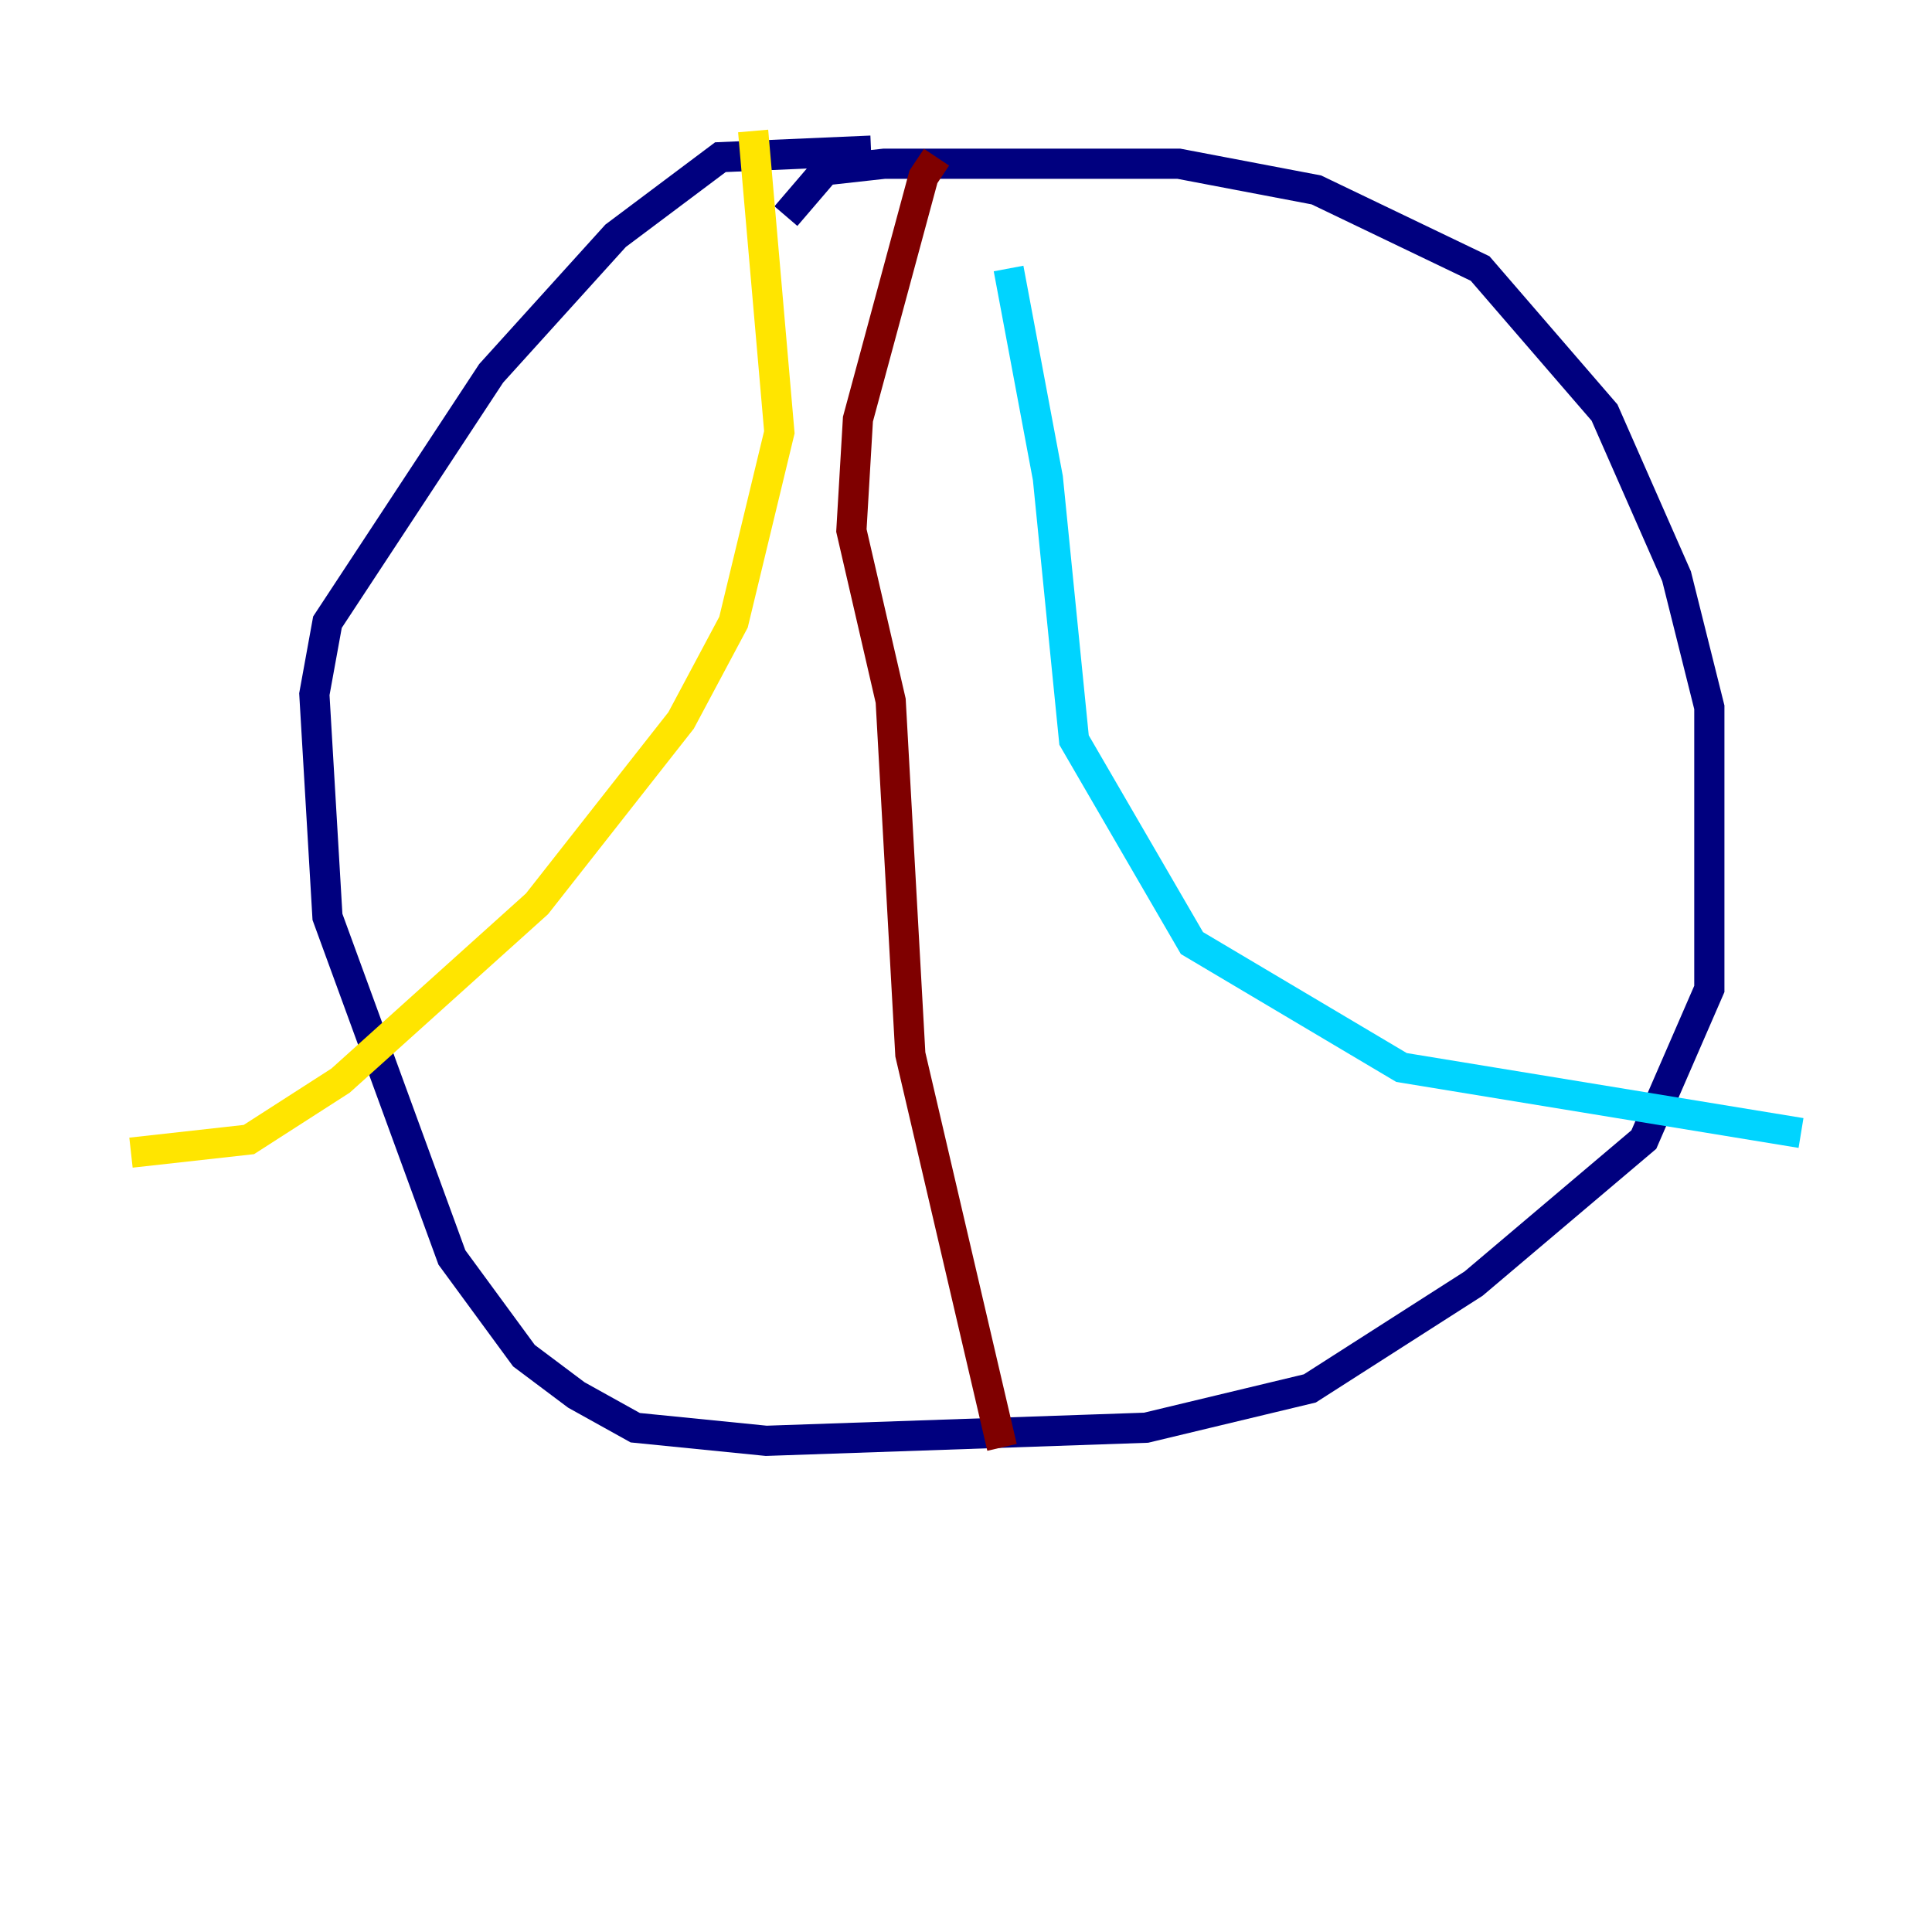 <?xml version="1.0" encoding="utf-8" ?>
<svg baseProfile="tiny" height="128" version="1.2" viewBox="0,0,128,128" width="128" xmlns="http://www.w3.org/2000/svg" xmlns:ev="http://www.w3.org/2001/xml-events" xmlns:xlink="http://www.w3.org/1999/xlink"><defs /><polyline fill="none" points="57.709,9.98 47.729,10.414 40.786,15.62 32.542,24.732 21.695,41.22 20.827,45.993 21.695,60.746 29.939,83.308 34.712,89.817 38.183,92.42 42.088,94.59 50.766,95.458 75.932,94.59 86.78,91.986 97.627,85.044 108.909,75.498 113.248,65.519 113.248,46.861 111.078,38.183 106.305,27.336 98.061,17.79 87.214,12.583 78.102,10.848 58.576,10.848 54.671,11.281 52.068,14.319" stroke="#00007f" stroke-width="2" /><polyline fill="none" points="66.82,17.79 69.424,31.675 71.159,49.031 78.969,62.481 92.854,70.725 119.322,75.064" stroke="#00d4ff" stroke-width="2" /><polyline fill="none" points="49.898,8.678 51.634,28.637 48.597,41.22 45.125,47.729 35.58,59.878 22.563,71.593 16.488,75.498 8.678,76.366" stroke="#ffe500" stroke-width="2" /><polyline fill="none" points="62.047,10.414 61.18,11.715 56.841,27.77 56.407,35.146 59.01,46.427 60.312,69.858 66.386,95.891" stroke="#7f0000" stroke-width="2" /></svg>